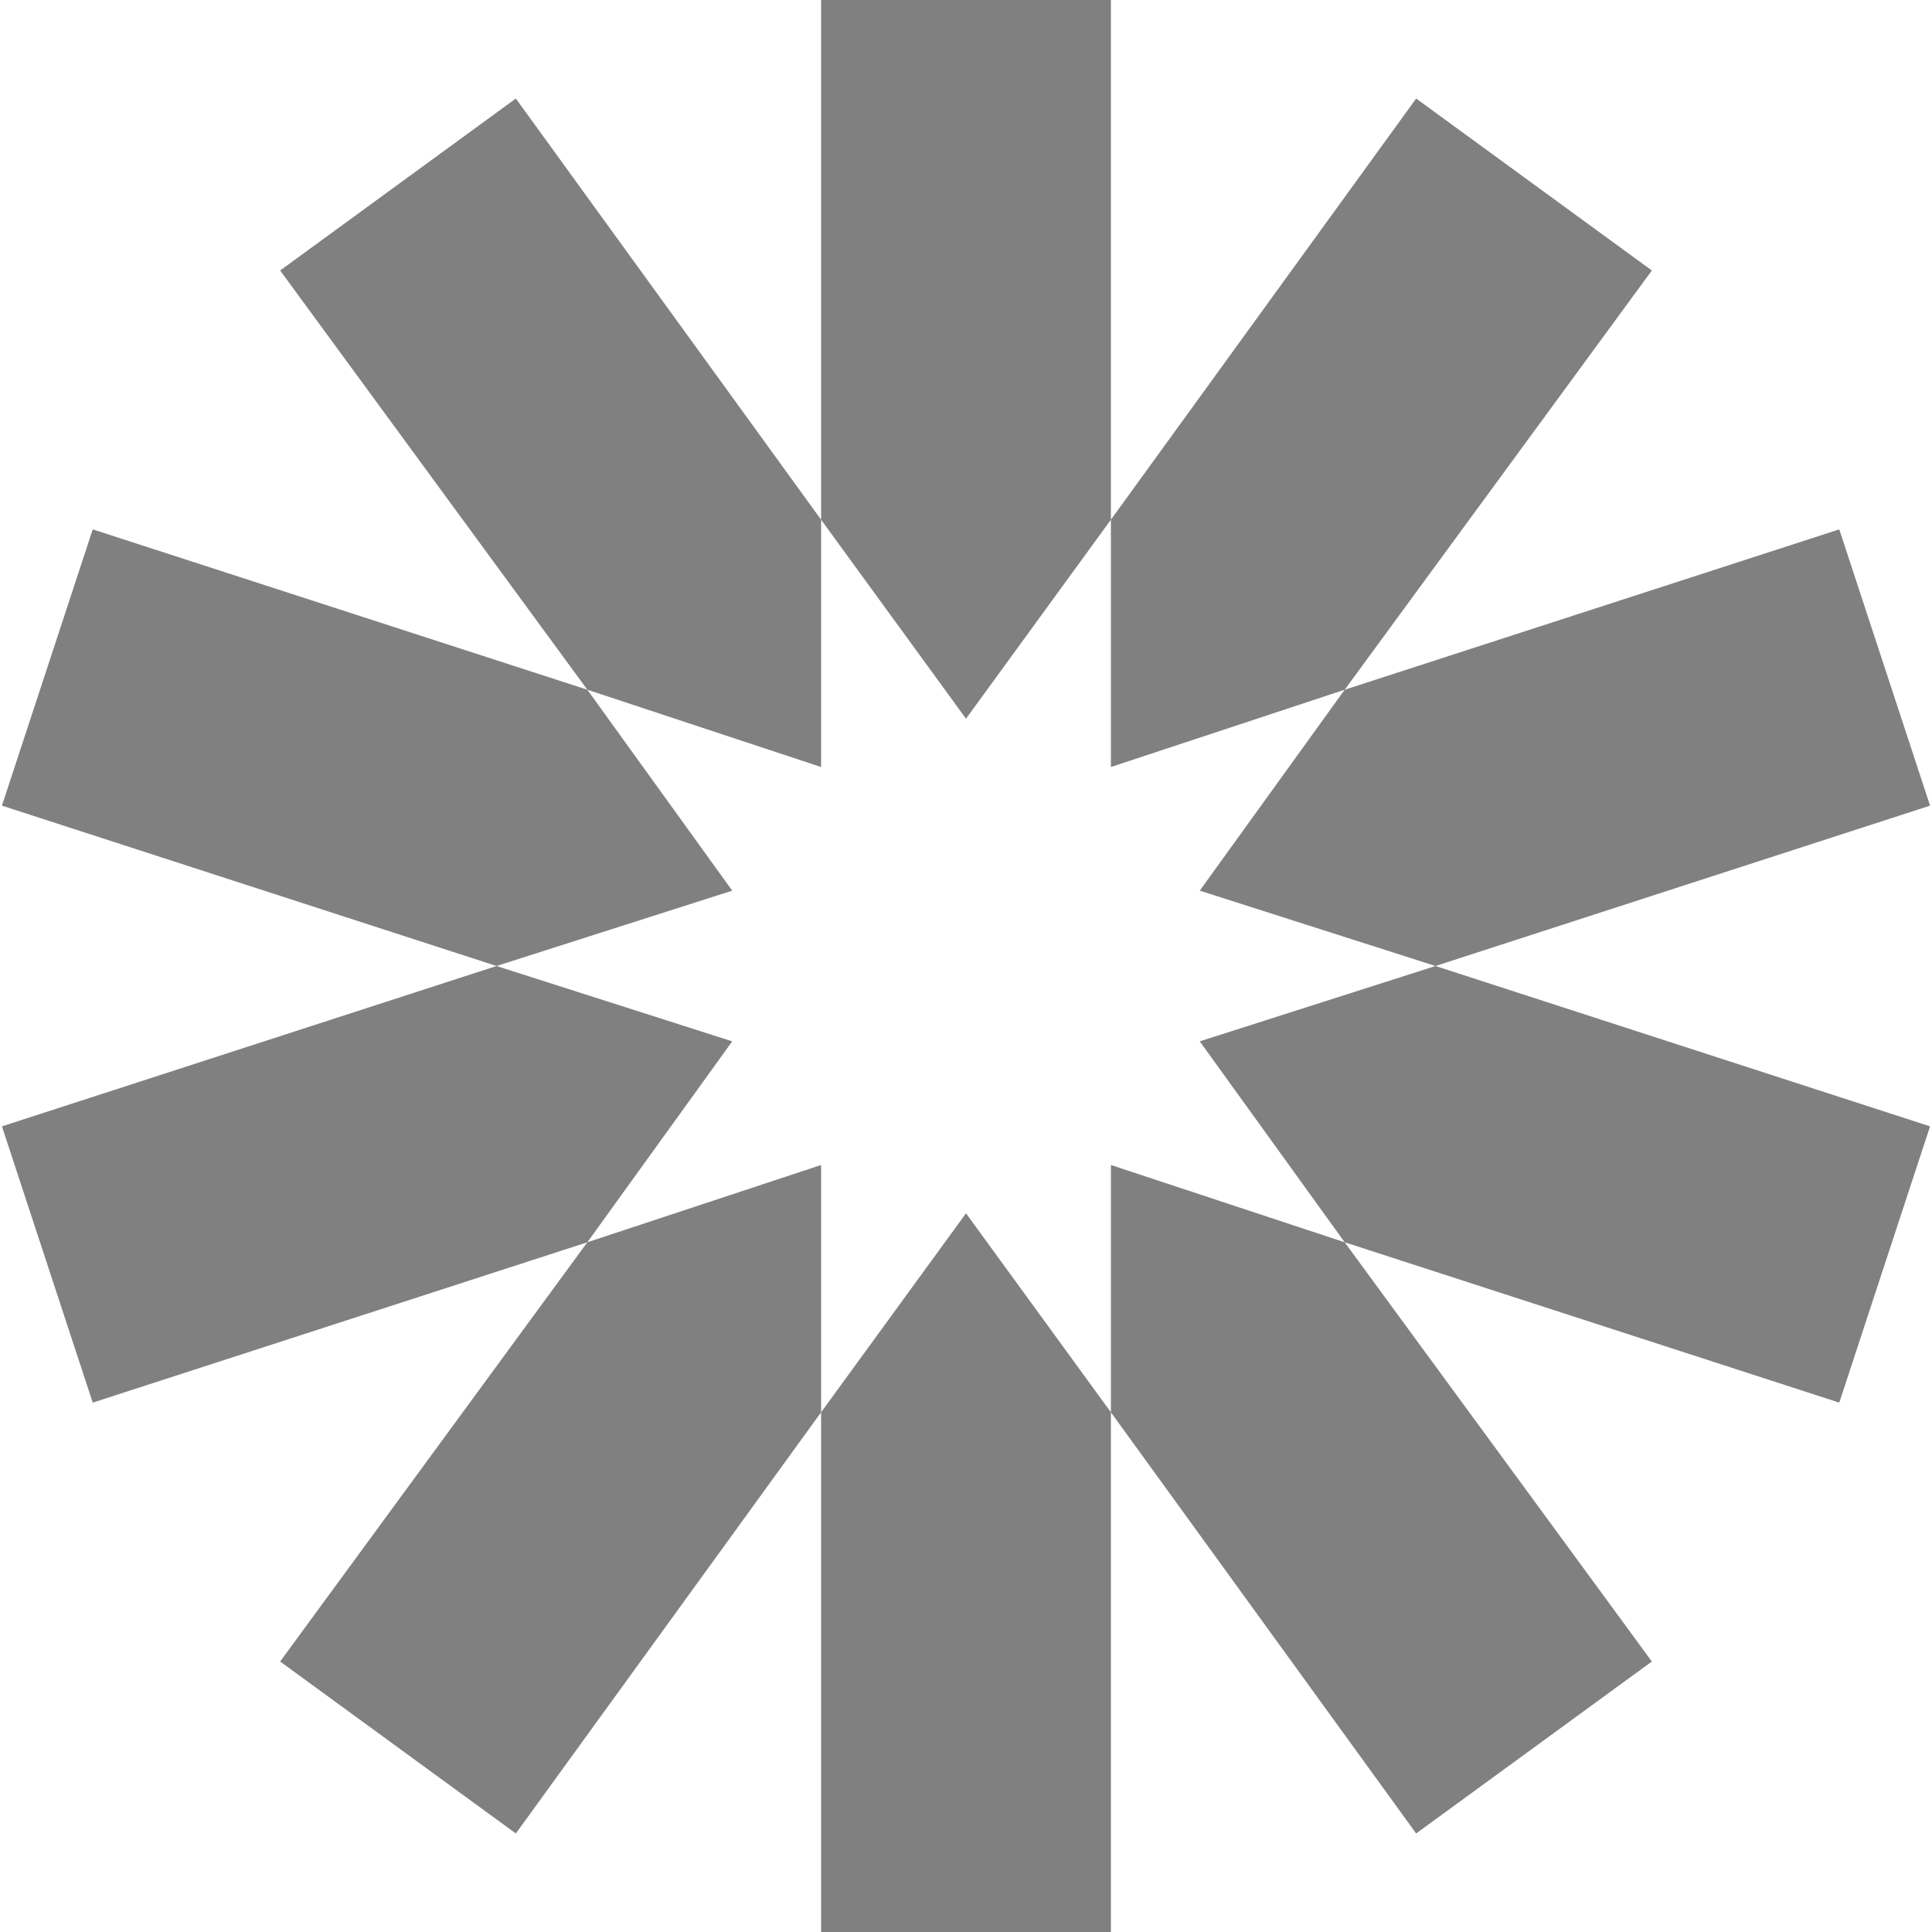 <svg fill="#808080" role="img" viewBox="0 0 24 24" xmlns="http://www.w3.org/2000/svg"><title>JSON Web Tokens</title><path d="M10.2 0v6.456L12 8.928l1.8-2.472V0zm3.6 6.456v3.072l2.904-.96L20.52 3.36l-2.928-2.136zm2.904 2.112l-1.8 2.496 2.928.936 6.144-1.992-1.128-3.432zM17.832 12l-2.928.936 1.8 2.496 6.144 1.992 1.128-3.432zm-1.128 3.432l-2.904-.96v3.072l3.792 5.232 2.928-2.136zM13.8 17.544L12 15.072l-1.8 2.472V24h3.6zm-3.6 0v-3.072l-2.904.96L3.48 20.64l2.928 2.136zm-2.904-2.112l1.8-2.496L6.168 12 .024 13.992l1.128 3.432zM6.168 12l2.928-.936-1.8-2.496-6.144-1.992-1.128 3.432zm1.128-3.432l2.904.96V6.456L6.408 1.224 3.48 3.36Z"/></svg>